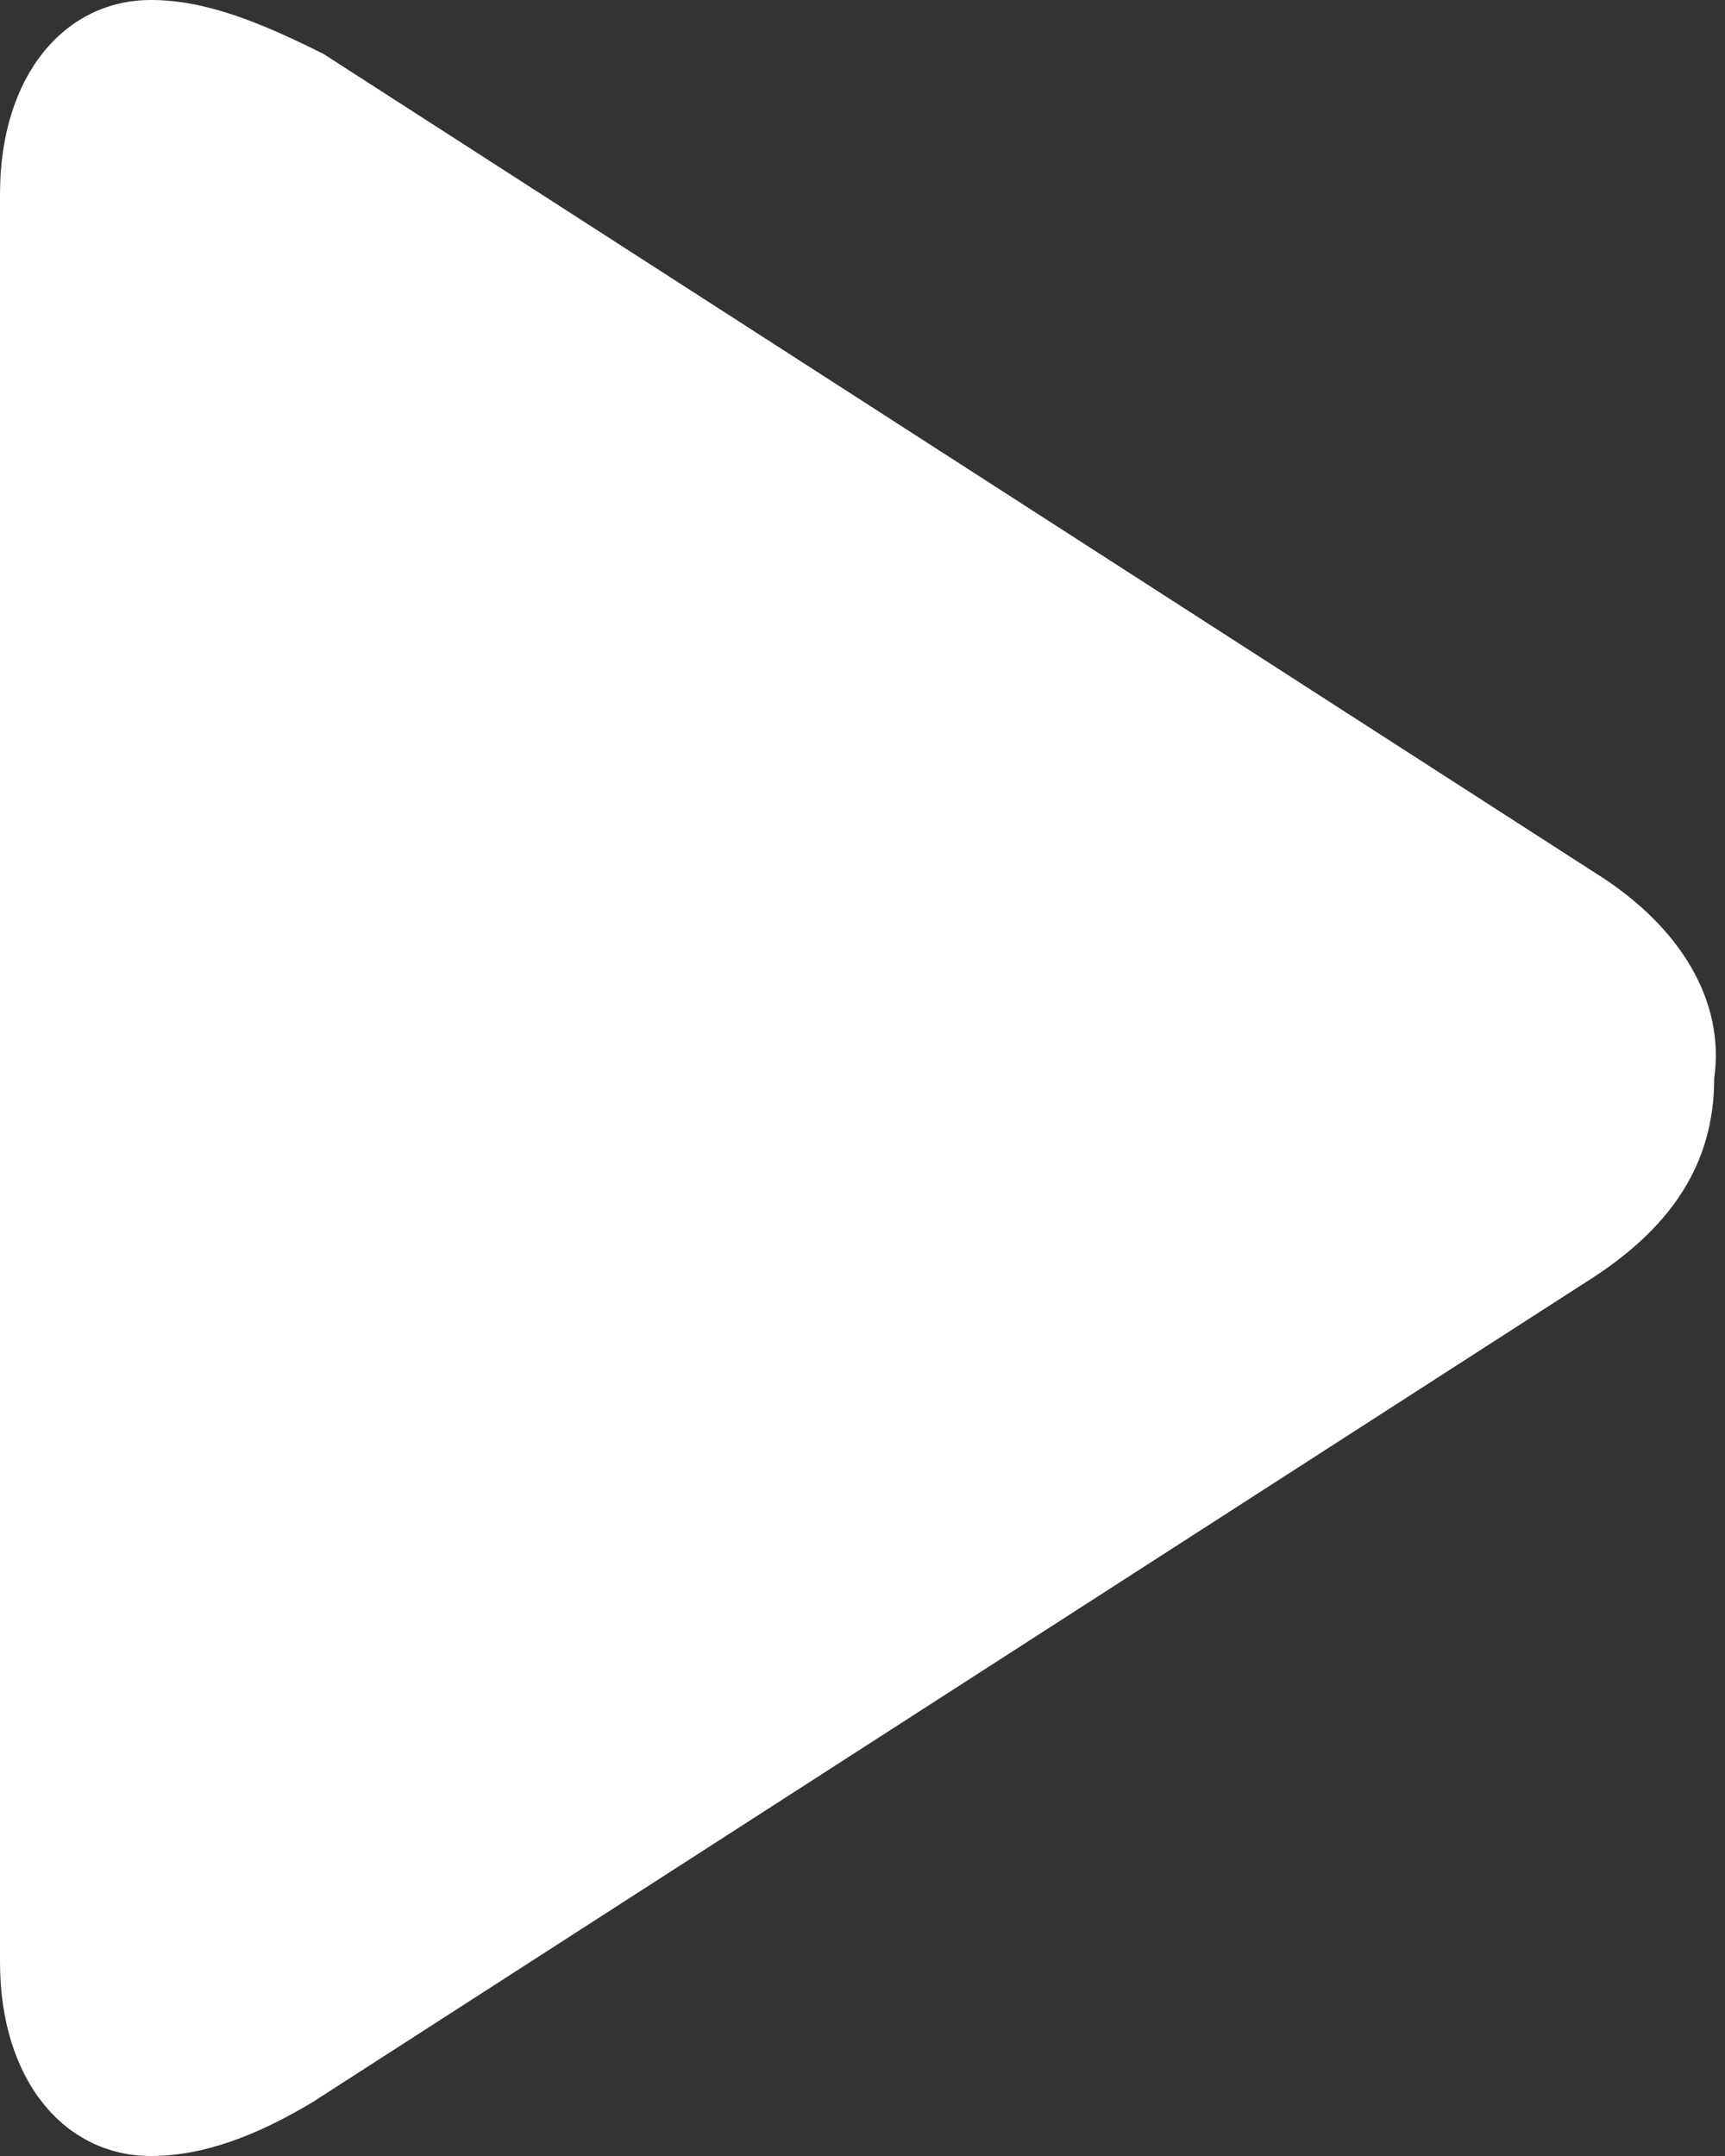 <?xml version="1.0" encoding="utf-8"?>
<!-- Generator: Adobe Illustrator 27.2.0, SVG Export Plug-In . SVG Version: 6.00 Build 0)  -->
<svg version="1.1" id="Shape_23_00000182513508974289588760000007981398937544796548_"
	 xmlns="http://www.w3.org/2000/svg" xmlns:xlink="http://www.w3.org/1999/xlink" x="0px" y="0px" viewBox="0 0 16 20"
	 style="enable-background:new 0 0 16 20;" xml:space="preserve">
<rect x="0" y="0" width="16" height="20" fill="#333333" stroke="none"/>
<style type="text/css">
	.st0{fill:#FFFFFF;}
</style>
<g id="Shape_23">
	<g>
		<path class="st0" d="M14.8,8.1L3,0.5C2.4,0.2,1.9,0,1.4,0C0.6,0,0,0.7,0,1.8v16.4C0,19.3,0.6,20,1.4,20c0.5,0,1-0.2,1.5-0.5
			l11.8-7.6c0.8-0.5,1.2-1.1,1.2-1.9C16,9.3,15.6,8.6,14.8,8.1z"/>
	</g>
</g>
</svg>
